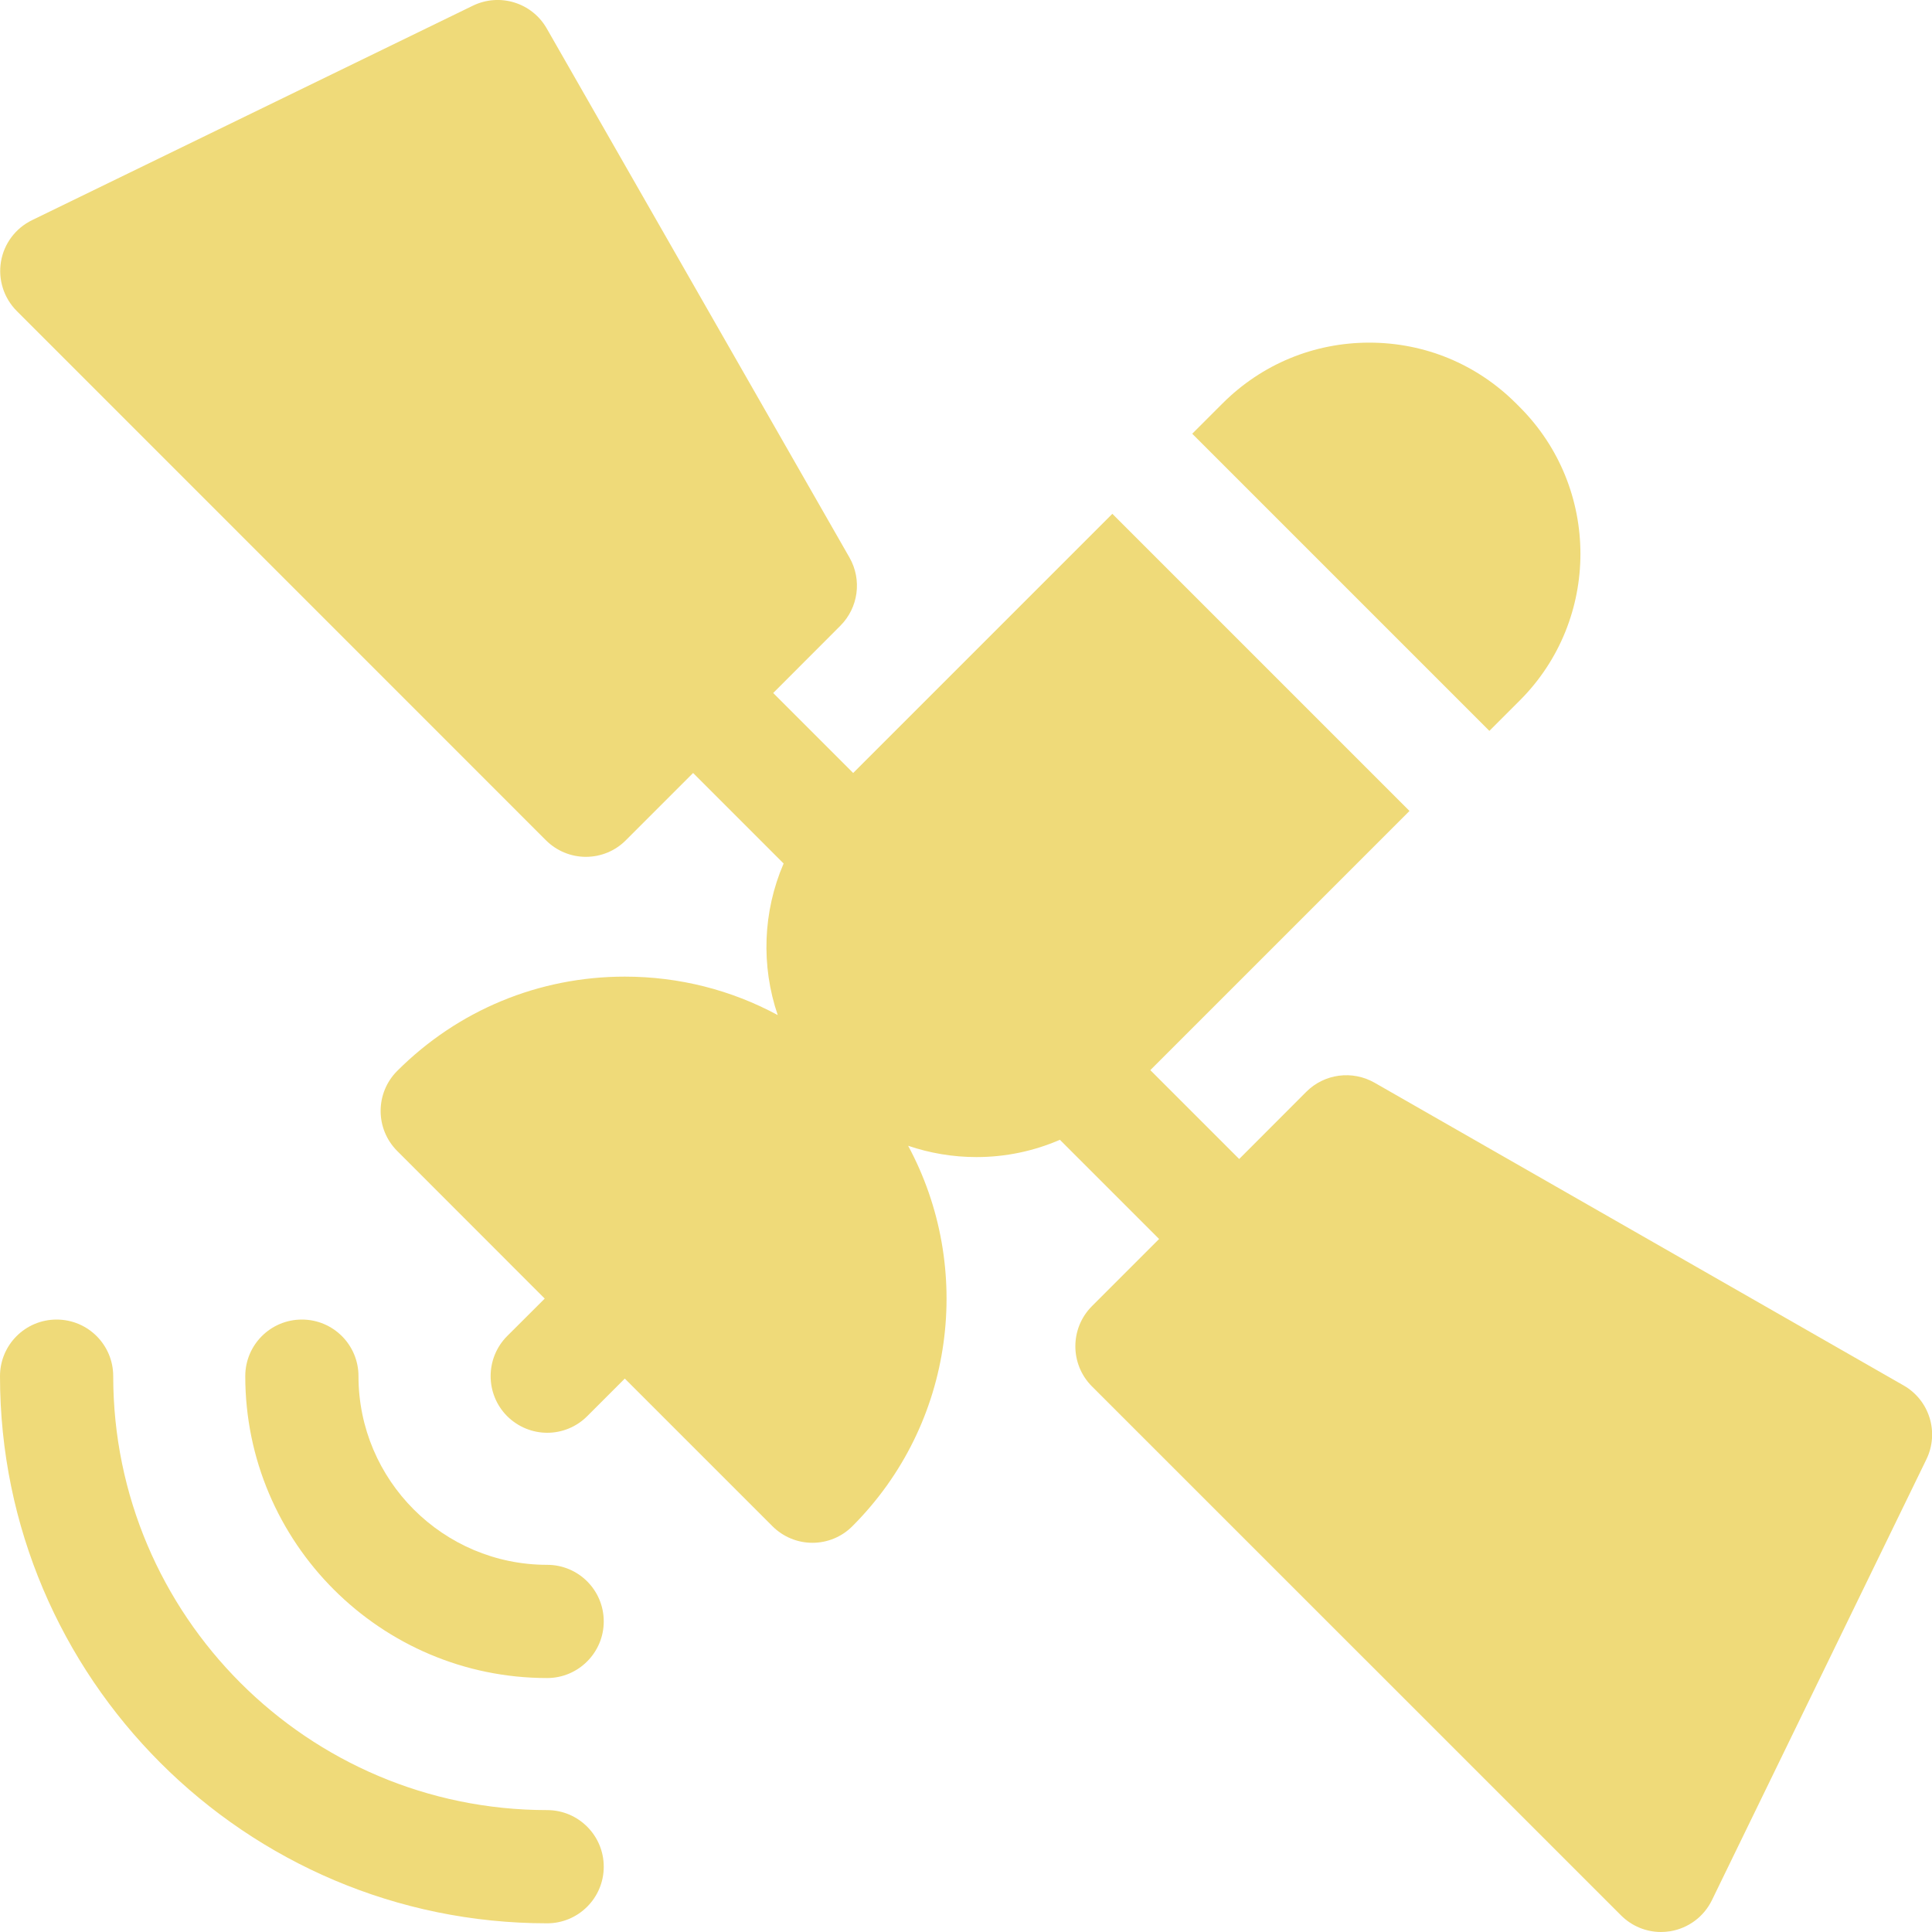 <svg width="20" height="20" viewBox="0 0 20 20" fill="none" xmlns="http://www.w3.org/2000/svg">
<path d="M19.706 14.342L14.229 11.208C13.999 11.077 13.71 11.115 13.523 11.302L12.828 11.998L11.908 11.078L14.591 8.395L11.515 5.319L8.832 8.002L8.004 7.174L8.699 6.478C8.886 6.291 8.925 6.002 8.794 5.772L5.66 0.295C5.507 0.027 5.173 -0.076 4.895 0.059L0.332 2.279C0.161 2.362 0.041 2.522 0.01 2.709C-0.021 2.896 0.04 3.086 0.174 3.22L5.651 8.698C5.761 8.808 5.91 8.87 6.065 8.87C6.221 8.87 6.37 8.808 6.479 8.698L7.175 8.002L8.112 8.939C7.897 9.437 7.877 9.998 8.051 10.508C7.57 10.248 7.03 10.11 6.468 10.11C5.578 10.11 4.741 10.457 4.112 11.086C3.883 11.315 3.883 11.686 4.112 11.915L5.639 13.443L5.25 13.831C5.022 14.06 5.022 14.431 5.25 14.66C5.365 14.774 5.515 14.832 5.665 14.832C5.815 14.832 5.965 14.774 6.079 14.66L6.468 14.271L7.996 15.799C8.106 15.909 8.255 15.971 8.41 15.971C8.566 15.971 8.715 15.909 8.824 15.799C9.889 14.734 10.081 13.123 9.401 11.861C9.625 11.937 9.863 11.978 10.108 11.978C10.41 11.978 10.703 11.916 10.972 11.799L11.999 12.826L11.303 13.522C11.075 13.751 11.075 14.122 11.303 14.351L16.781 19.828C16.892 19.939 17.041 20 17.195 20C17.227 20 17.26 19.997 17.292 19.992C17.479 19.96 17.639 19.841 17.722 19.67L19.942 15.107C20.077 14.829 19.974 14.495 19.706 14.342Z" fill="#EFDA79"/>
<path d="M5.664 18.738C3.187 18.738 1.172 16.723 1.172 14.246C1.172 13.922 0.91 13.66 0.586 13.66C0.262 13.66 0 13.922 0 14.246C0 17.369 2.541 19.91 5.664 19.91C5.987 19.91 6.25 19.648 6.25 19.324C6.25 19 5.987 18.738 5.664 18.738Z" fill="#EFDA79"/>
<path d="M5.664 16.199C4.587 16.199 3.711 15.323 3.711 14.246C3.711 13.922 3.449 13.66 3.125 13.66C2.801 13.66 2.539 13.922 2.539 14.246C2.539 15.969 3.941 17.371 5.664 17.371C5.987 17.371 6.25 17.108 6.25 16.785C6.25 16.461 5.988 16.199 5.664 16.199Z" fill="#EFDA79"/>
<path d="M15.732 7.252C16.57 6.415 16.57 5.052 15.732 4.214L15.694 4.176C15.288 3.77 14.749 3.547 14.175 3.547C13.601 3.547 13.062 3.77 12.656 4.176L12.342 4.49L15.418 7.566L15.732 7.252Z" fill="#EFDA79"/>
</svg>

